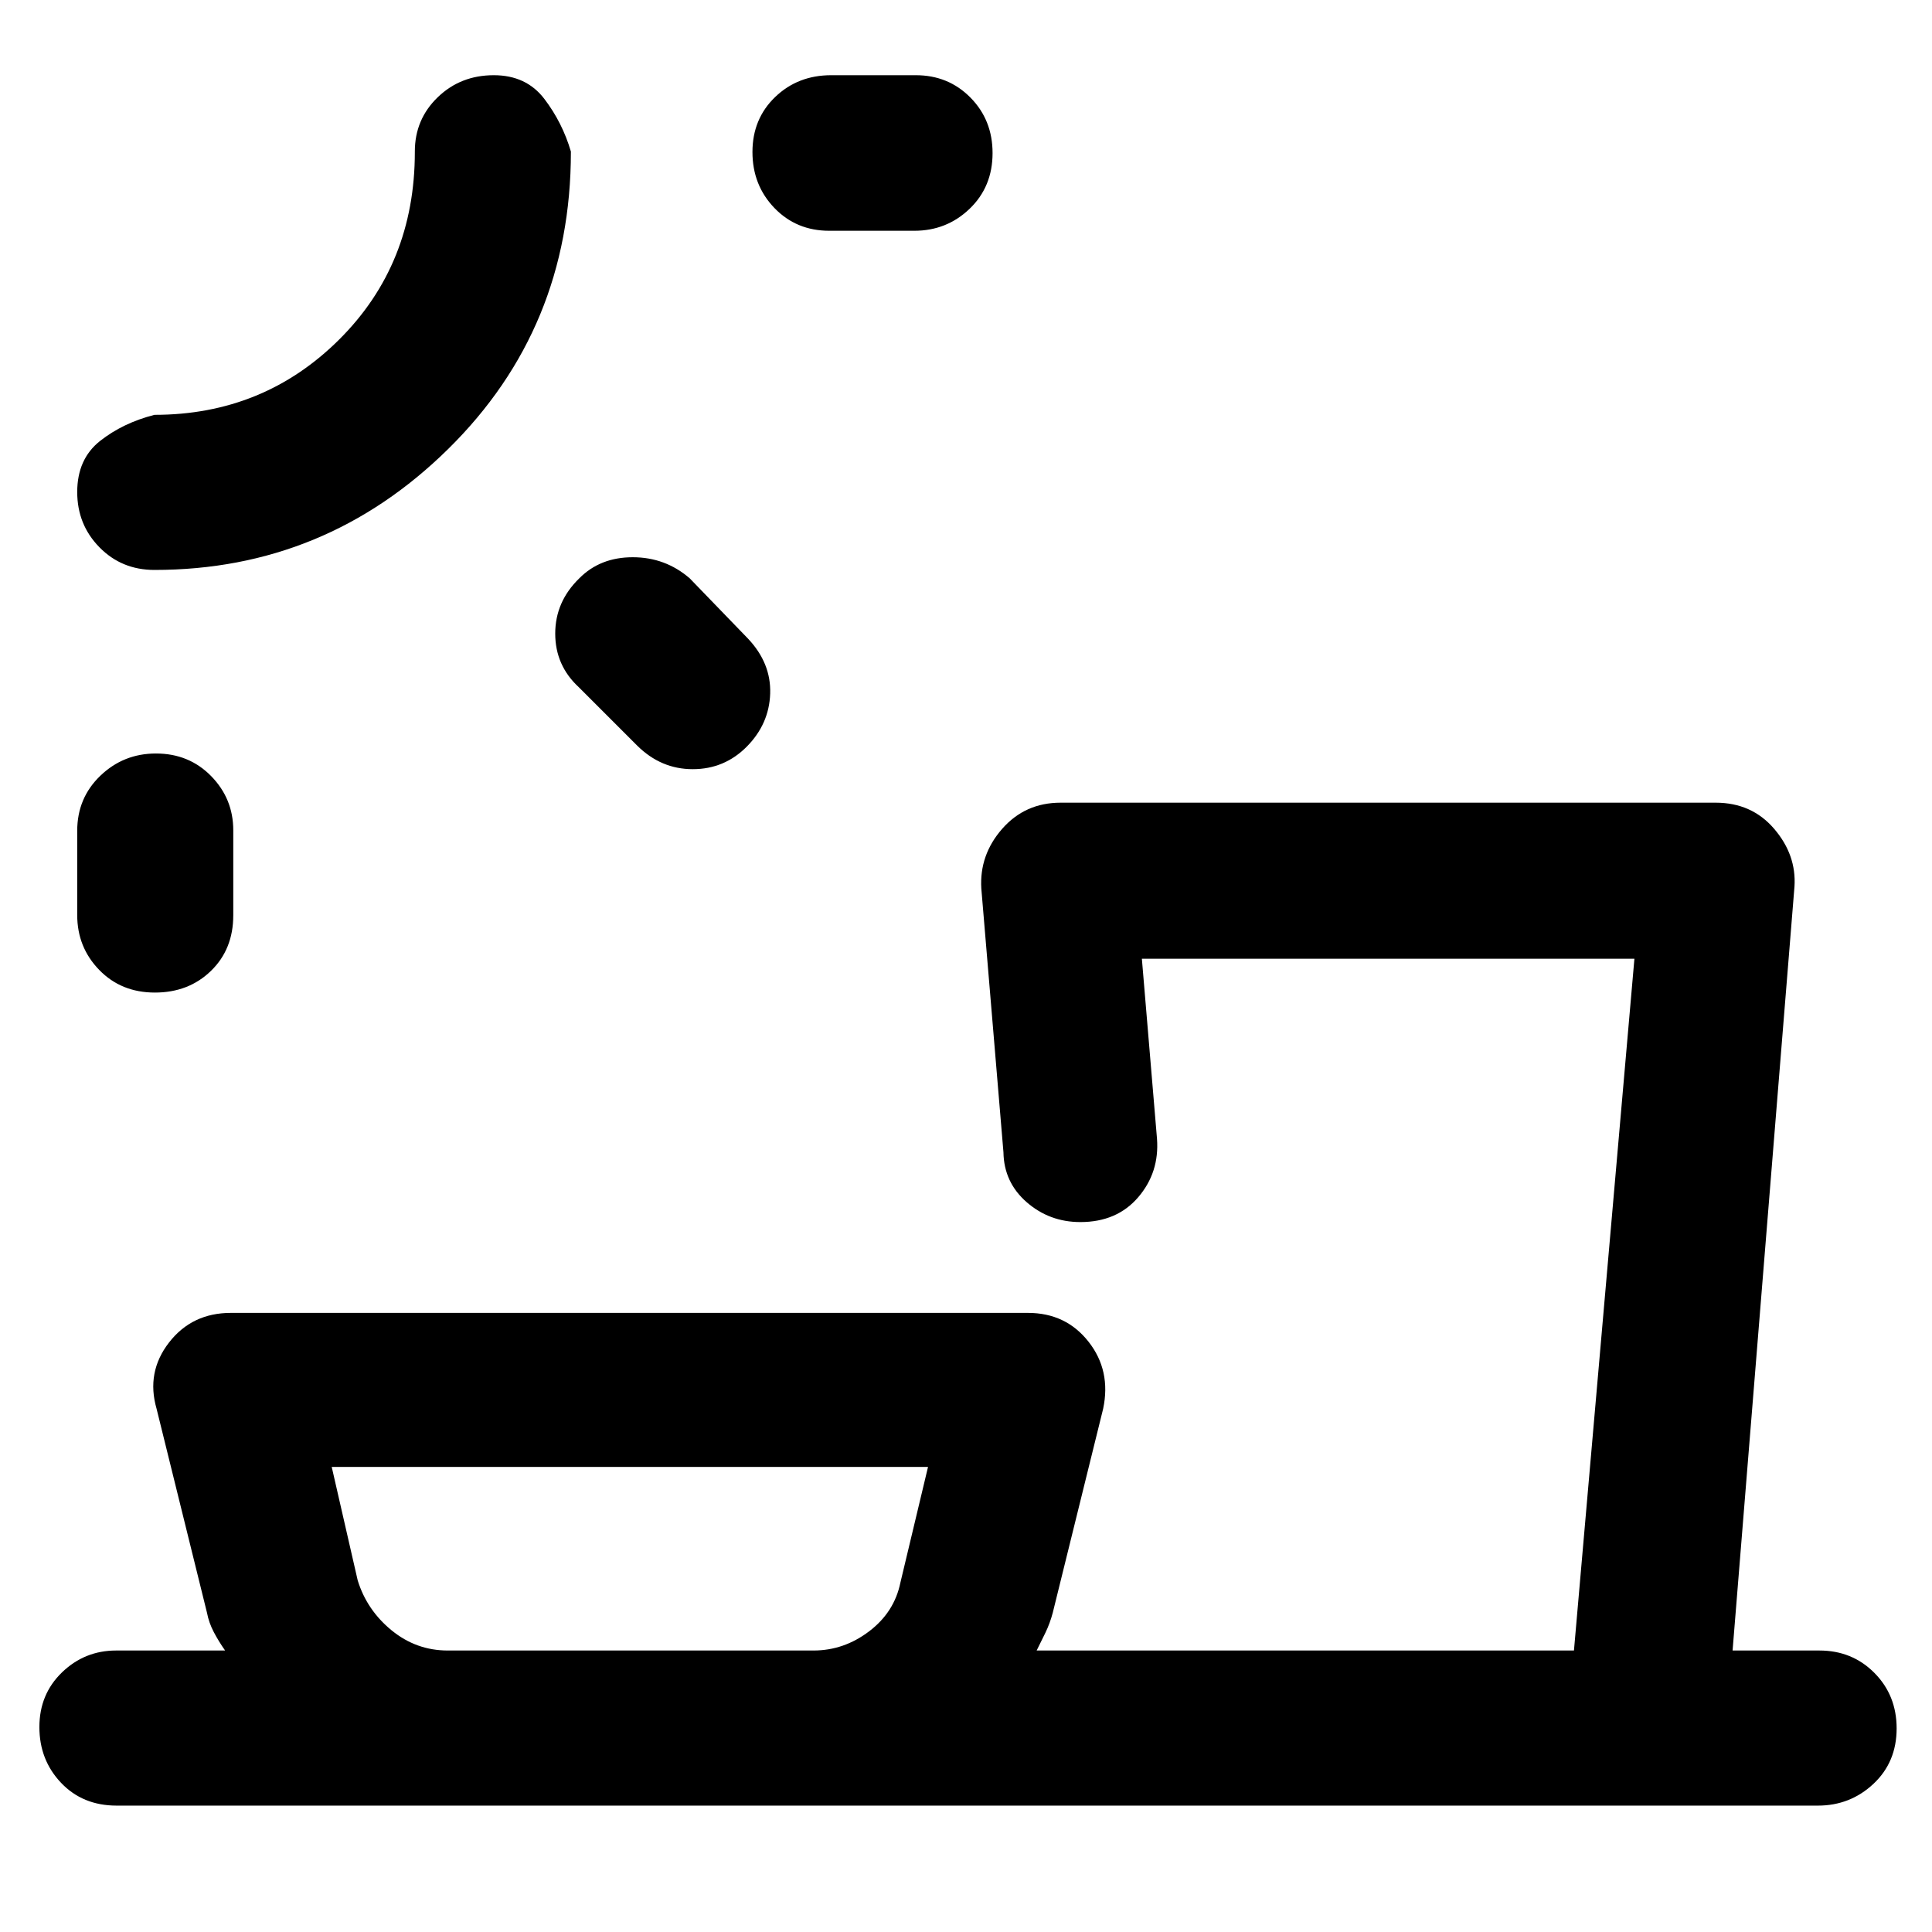 <svg xmlns="http://www.w3.org/2000/svg" height="48" viewBox="0 -960 960 960" width="48"><path d="M222.48-139.87h181.76q15.06 0 27.61-9.52 12.55-9.52 15.56-24.25l13.72-57.45h-296.3l12.91 56.38q4.58 14.8 16.85 24.82 12.27 10.02 27.89 10.02ZM77.49-585.59q16.44 0 27.43 11.23 10.99 11.24 10.99 26.93v42.23q0 16.87-11.09 27.63-11.09 10.77-27.85 10.77t-27.68-11.26q-10.92-11.26-10.92-27.23v-41.91q0-16.31 11.5-27.35 11.51-11.04 27.62-11.04Zm210.35-87.04q10.37-10.48 26.57-10.48 16.19 0 28.31 10.48l29 30q11.48 12.18 10.98 27.27t-11.61 26.34q-11.11 11.22-26.88 11.22t-27.6-11.72l-29-29q-11.72-10.83-11.72-26.65 0-15.83 11.95-27.46ZM76.76-676.8q-16.32 0-27.35-11.26-11.04-11.25-11.04-27.45 0-16.4 11.35-25.38 11.36-8.97 27.04-12.98 54.18 0 91.78-37.42 37.59-37.42 37.59-93.19v-.24q0-15.97 11.36-26.94 11.35-10.97 27.87-10.97 16.12 0 25.09 11.73 8.97 11.74 13.22 26.18v.24q0 87.55-61 147.61-61.01 60.07-145.91 60.07Zm297.13-207.67q0-16.46 11.27-27.31 11.27-10.85 27.88-10.85h42q16.22 0 27.19 11.14 10.97 11.13 10.97 27.54 0 16.74-11.39 27.68-11.38 10.94-27.53 10.94h-42.24q-16.34 0-27.25-11.33-10.9-11.34-10.9-27.81ZM57.96-62.8q-16.87 0-27.63-11.34-10.76-11.34-10.76-27.69 0-16.34 11.25-27.19 11.26-10.85 26.9-10.85h54.13q-3.16-4.48-5.62-9.16t-3.38-9.6L77.8-260q-5.23-18.16 6.17-32.89 11.41-14.74 30.75-14.74h396.04q18.89 0 30.14 14.34 11.25 14.33 7.25 33.29l-25.04 101.37q-1.41 5.29-3.62 9.86-2.21 4.58-4.38 8.9h266.98l30.04-343.74H567.39l7.52 89.46q1.24 16.69-9.33 29.04-10.58 12.35-28.75 12.35-15.33 0-26.66-9.86-11.32-9.86-11.56-24.81l-11-131.09q-1-16.69 10.38-29.66 11.39-12.97 29.01-12.97h325.52q17.92 0 29.04 12.97 11.11 12.97 10.11 28.66l-30.76 379.65h43.13q16.32 0 27.36 11.14 11.03 11.13 11.03 27.56 0 16.77-11.54 27.57-11.55 10.8-27.61 10.8H57.96ZM38.37-922.63Zm651.39 782.76Zm-377.28 0Z"/></svg>